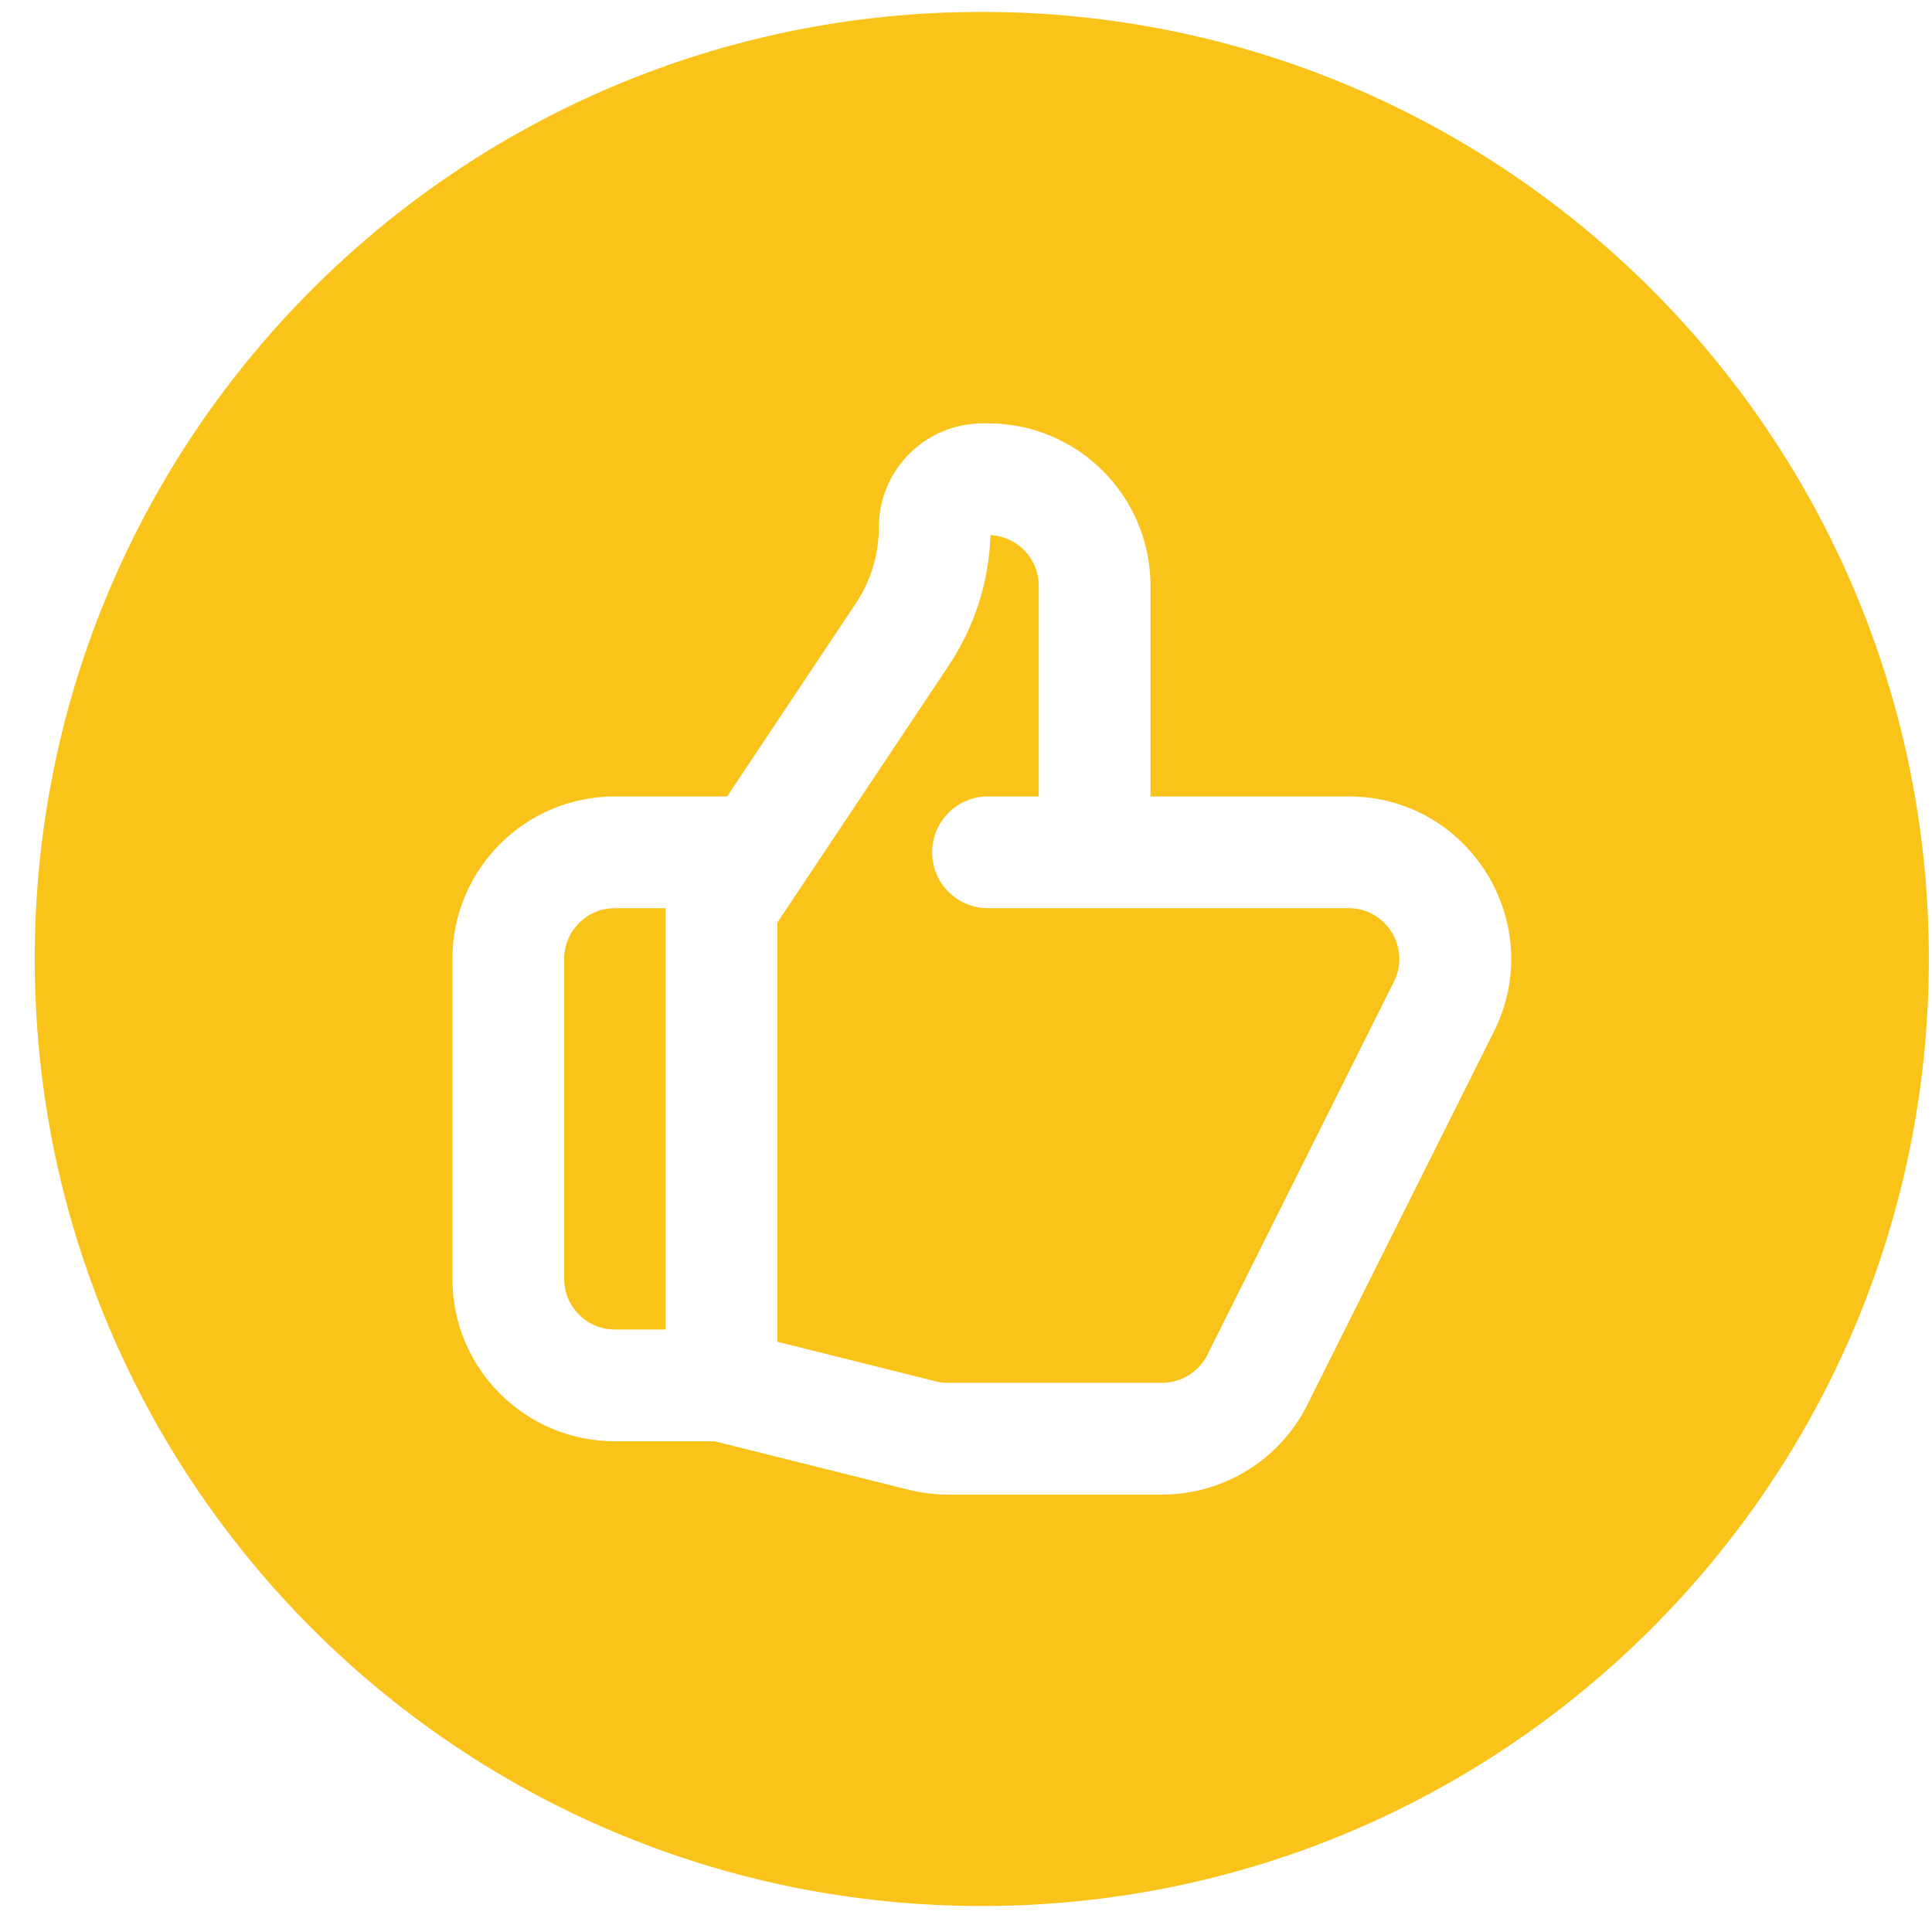 <svg width="51" height="51" viewBox="0 0 51 51" fill="none" xmlns="http://www.w3.org/2000/svg">
<path fill-rule="evenodd" clip-rule="evenodd" d="M25.917 50.314C39.724 50.314 50.917 39.121 50.917 25.314C50.917 11.507 39.724 0.314 25.917 0.314C12.11 0.314 0.917 11.507 0.917 25.314C0.917 39.121 12.11 50.314 25.917 50.314ZM25.947 11.175C24.429 11.175 23.199 12.405 23.199 13.922C23.199 14.636 22.988 15.334 22.591 15.928L19.194 21.024H16.231C13.862 21.024 11.942 22.945 11.942 25.314V33.757C11.942 36.126 13.862 38.046 16.231 38.046H18.864L23.98 39.325L23.981 39.325C24.32 39.41 24.669 39.453 25.02 39.453H30.674C32.298 39.453 33.784 38.535 34.51 37.082L39.435 27.232C40.861 24.38 38.787 21.024 35.599 21.024H30.37V15.464C30.37 13.095 28.45 11.175 26.081 11.175H25.947ZM16.231 23.974H17.57V35.096H16.231C15.491 35.096 14.892 34.496 14.892 33.757V25.314C14.892 24.574 15.491 23.974 16.231 23.974ZM24.695 36.463L20.52 35.419V24.353L25.046 17.565C25.727 16.543 26.108 15.351 26.146 14.126C26.855 14.16 27.42 14.746 27.42 15.464V21.024H26.081C25.266 21.024 24.606 21.685 24.606 22.5C24.606 23.314 25.266 23.974 26.081 23.974H28.895H35.599C36.594 23.974 37.242 25.022 36.797 25.913L31.872 35.763C31.645 36.217 31.181 36.503 30.674 36.503H25.02C24.911 36.503 24.802 36.49 24.695 36.463Z" fill="#F9C31A"/>
</svg>
